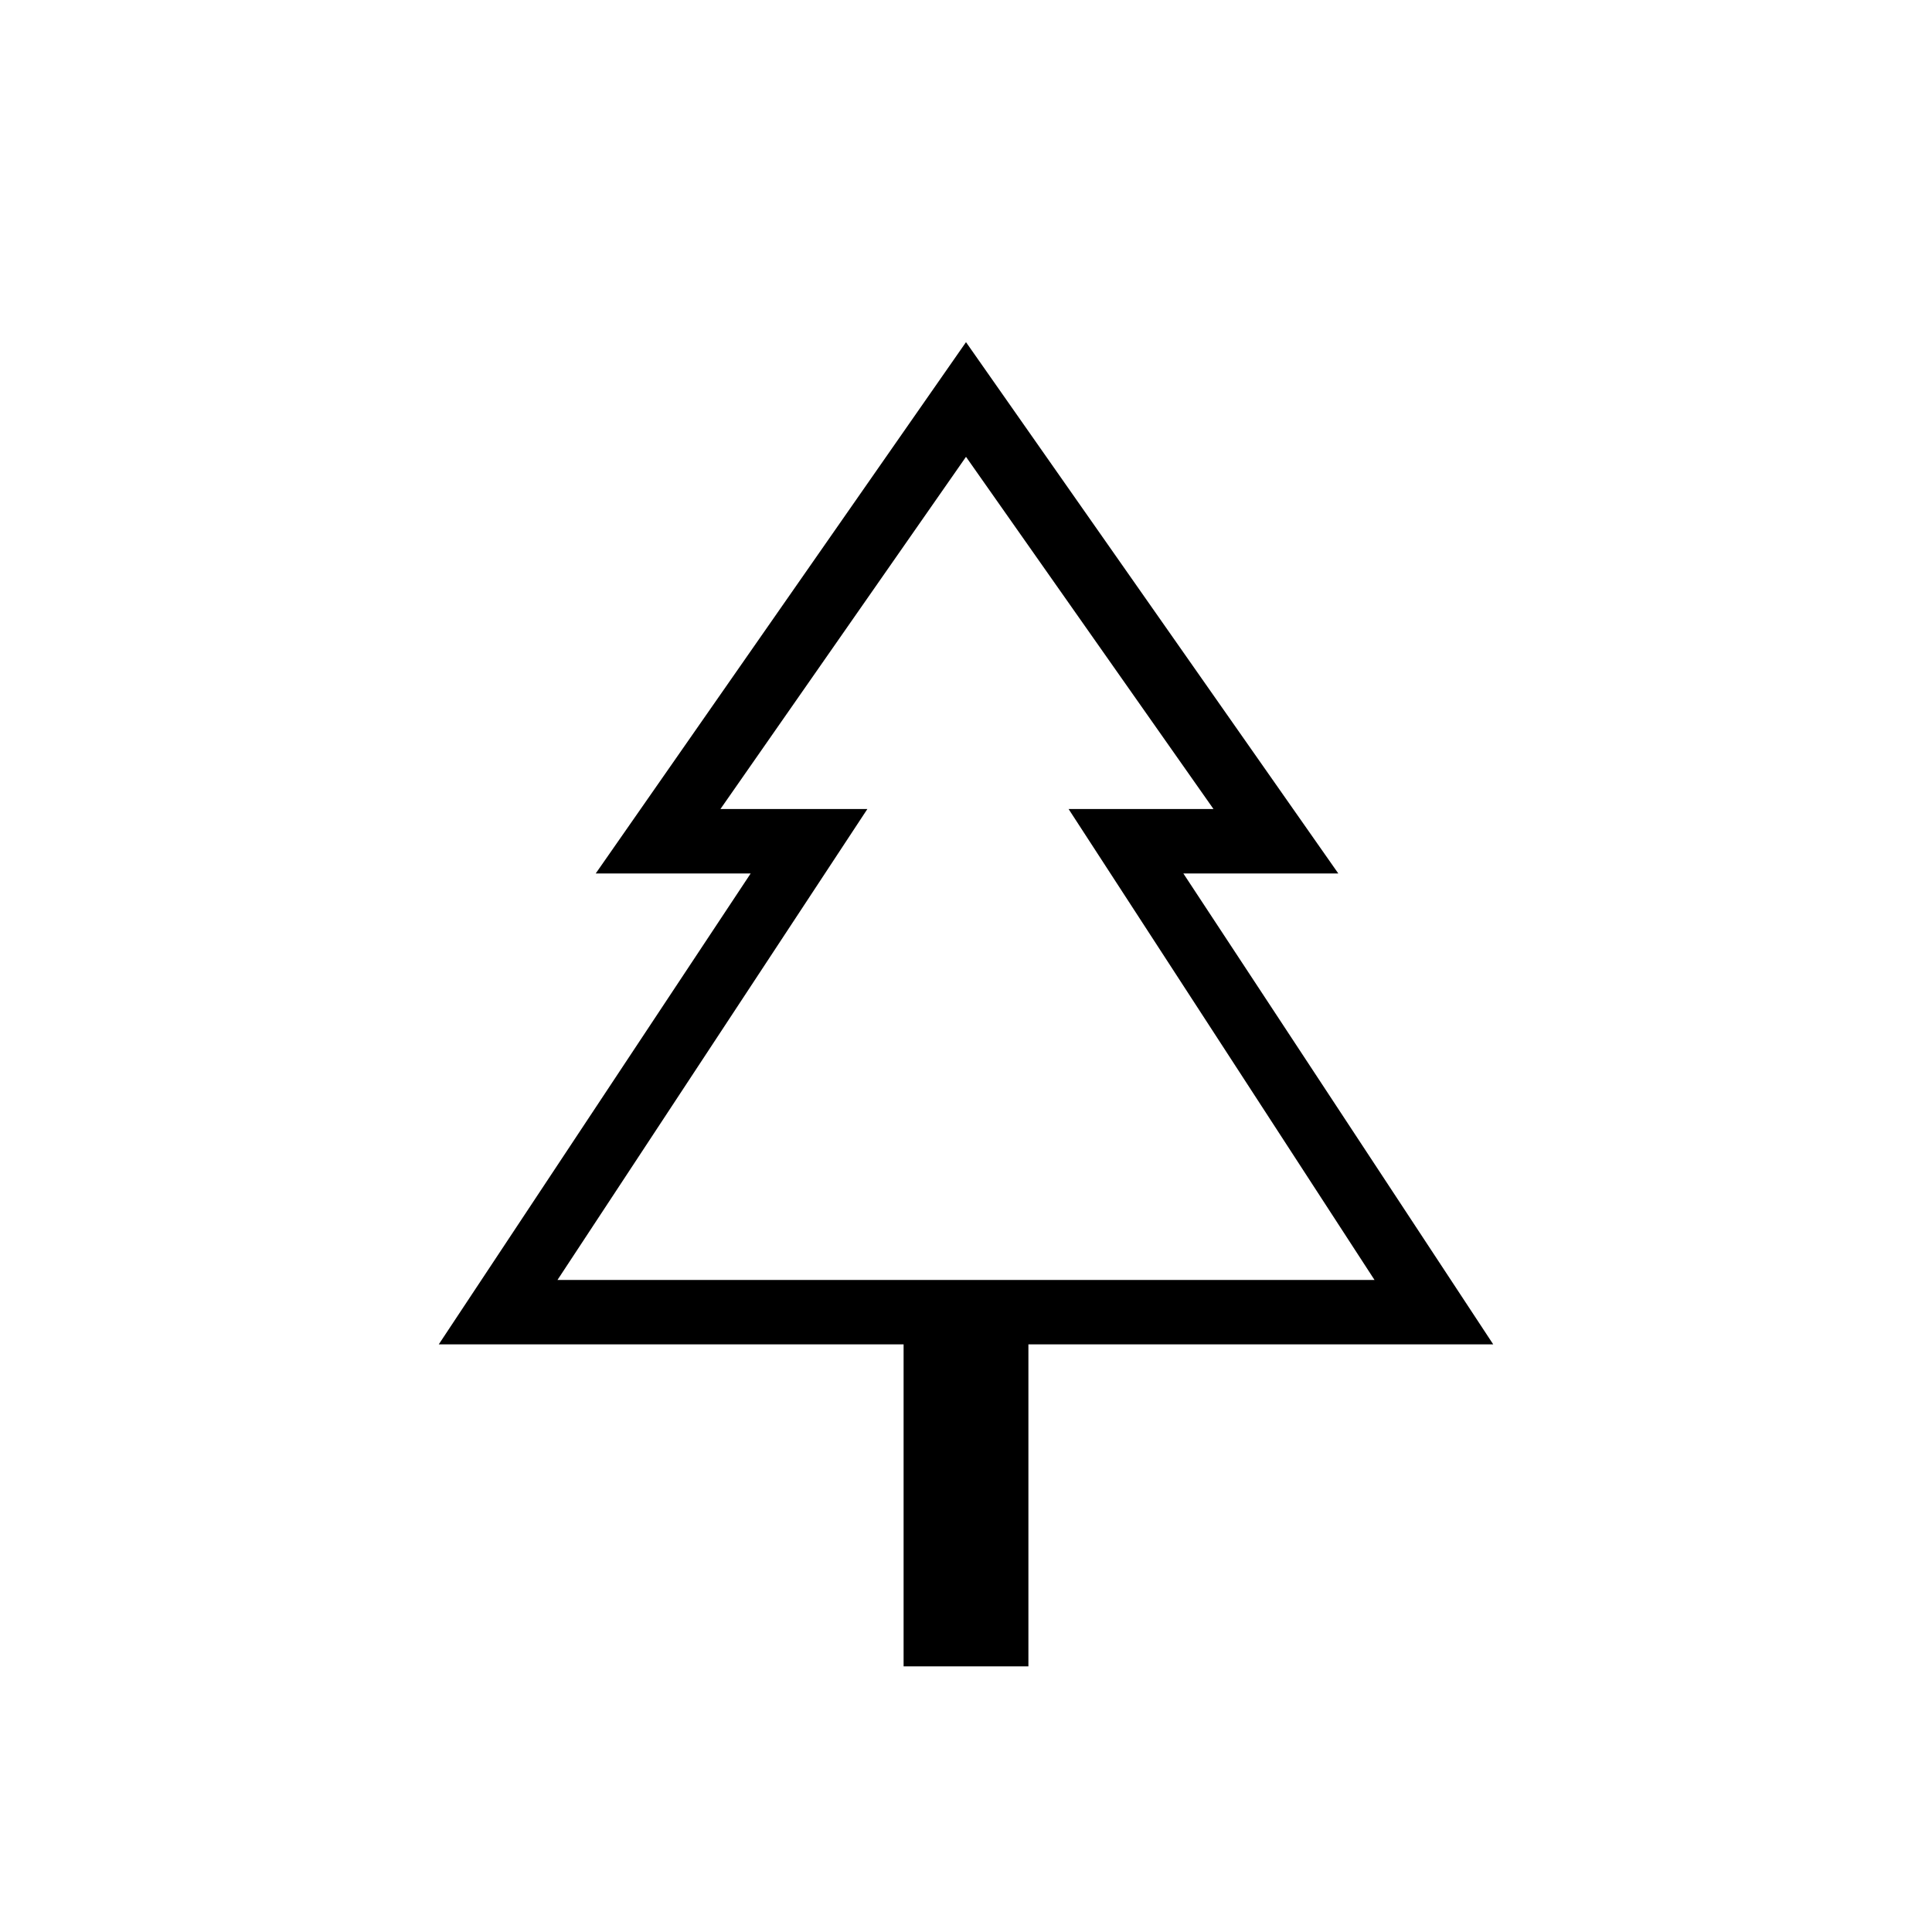 <svg xmlns="http://www.w3.org/2000/svg" height="20" width="20"><path d="M10.646 17.25H9.354v-3.333H4.542l3.229-4.875H6.167L10 3.542l3.854 5.5H12.25l3.208 4.875h-4.812Zm-4.875-4H9 7.479h5.063-1.521 3.229Zm0 0h8.458l-3.167-4.875h1.5L10 4.729 7.458 8.375h1.521Z"/></svg>